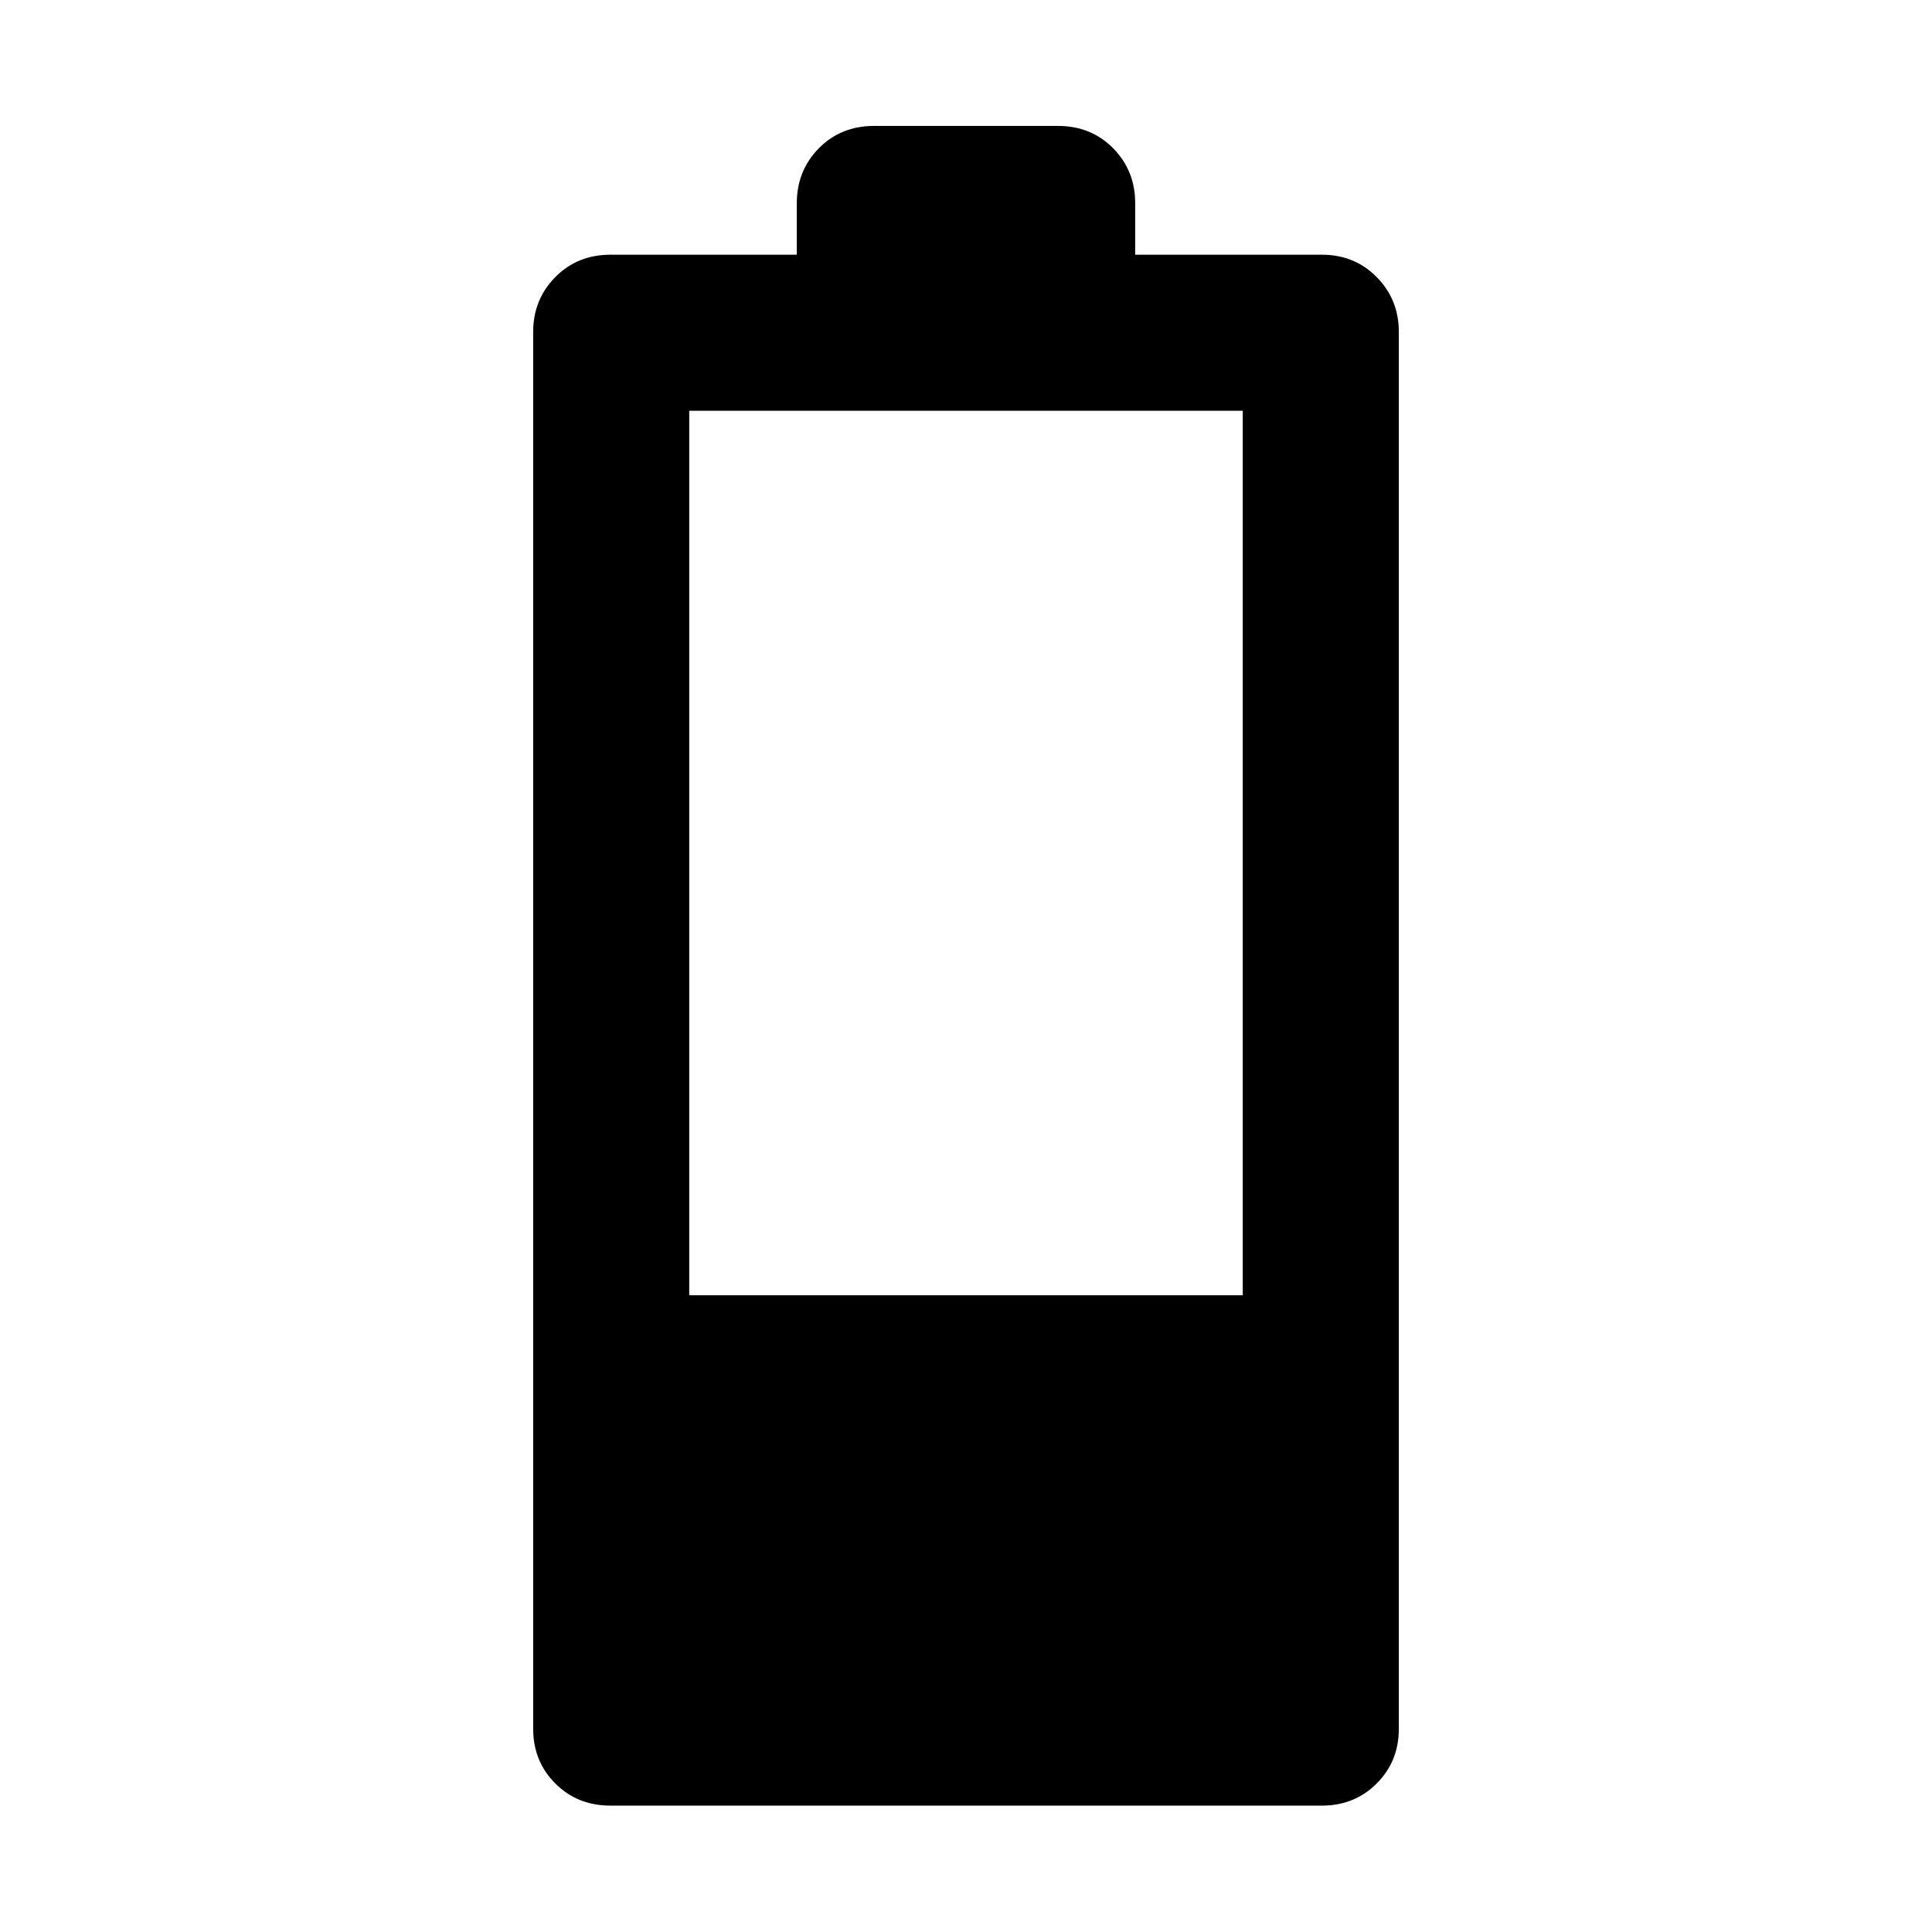 <svg xmlns="http://www.w3.org/2000/svg" height="48" viewBox="0 -960 960 960" width="48"><path d="M303.33-62.8q-16.4 0-27.4-11t-11-27.16v-694.08q0-16.16 11-27.28 11-11.11 27.4-11.11h92.6v-25.61q0-16.16 10.95-27.28 10.95-11.11 27.45-11.11h91.34q16.5 0 27.45 11.11 10.95 11.12 10.95 27.28v25.61h92.84q16.16 0 27.16 11.11 11 11.12 11 27.28v694.08q0 16.16-11 27.16t-27.16 11H303.33Zm39.15-253.59h275.04v-439.5H342.48v439.5Z"/></svg>